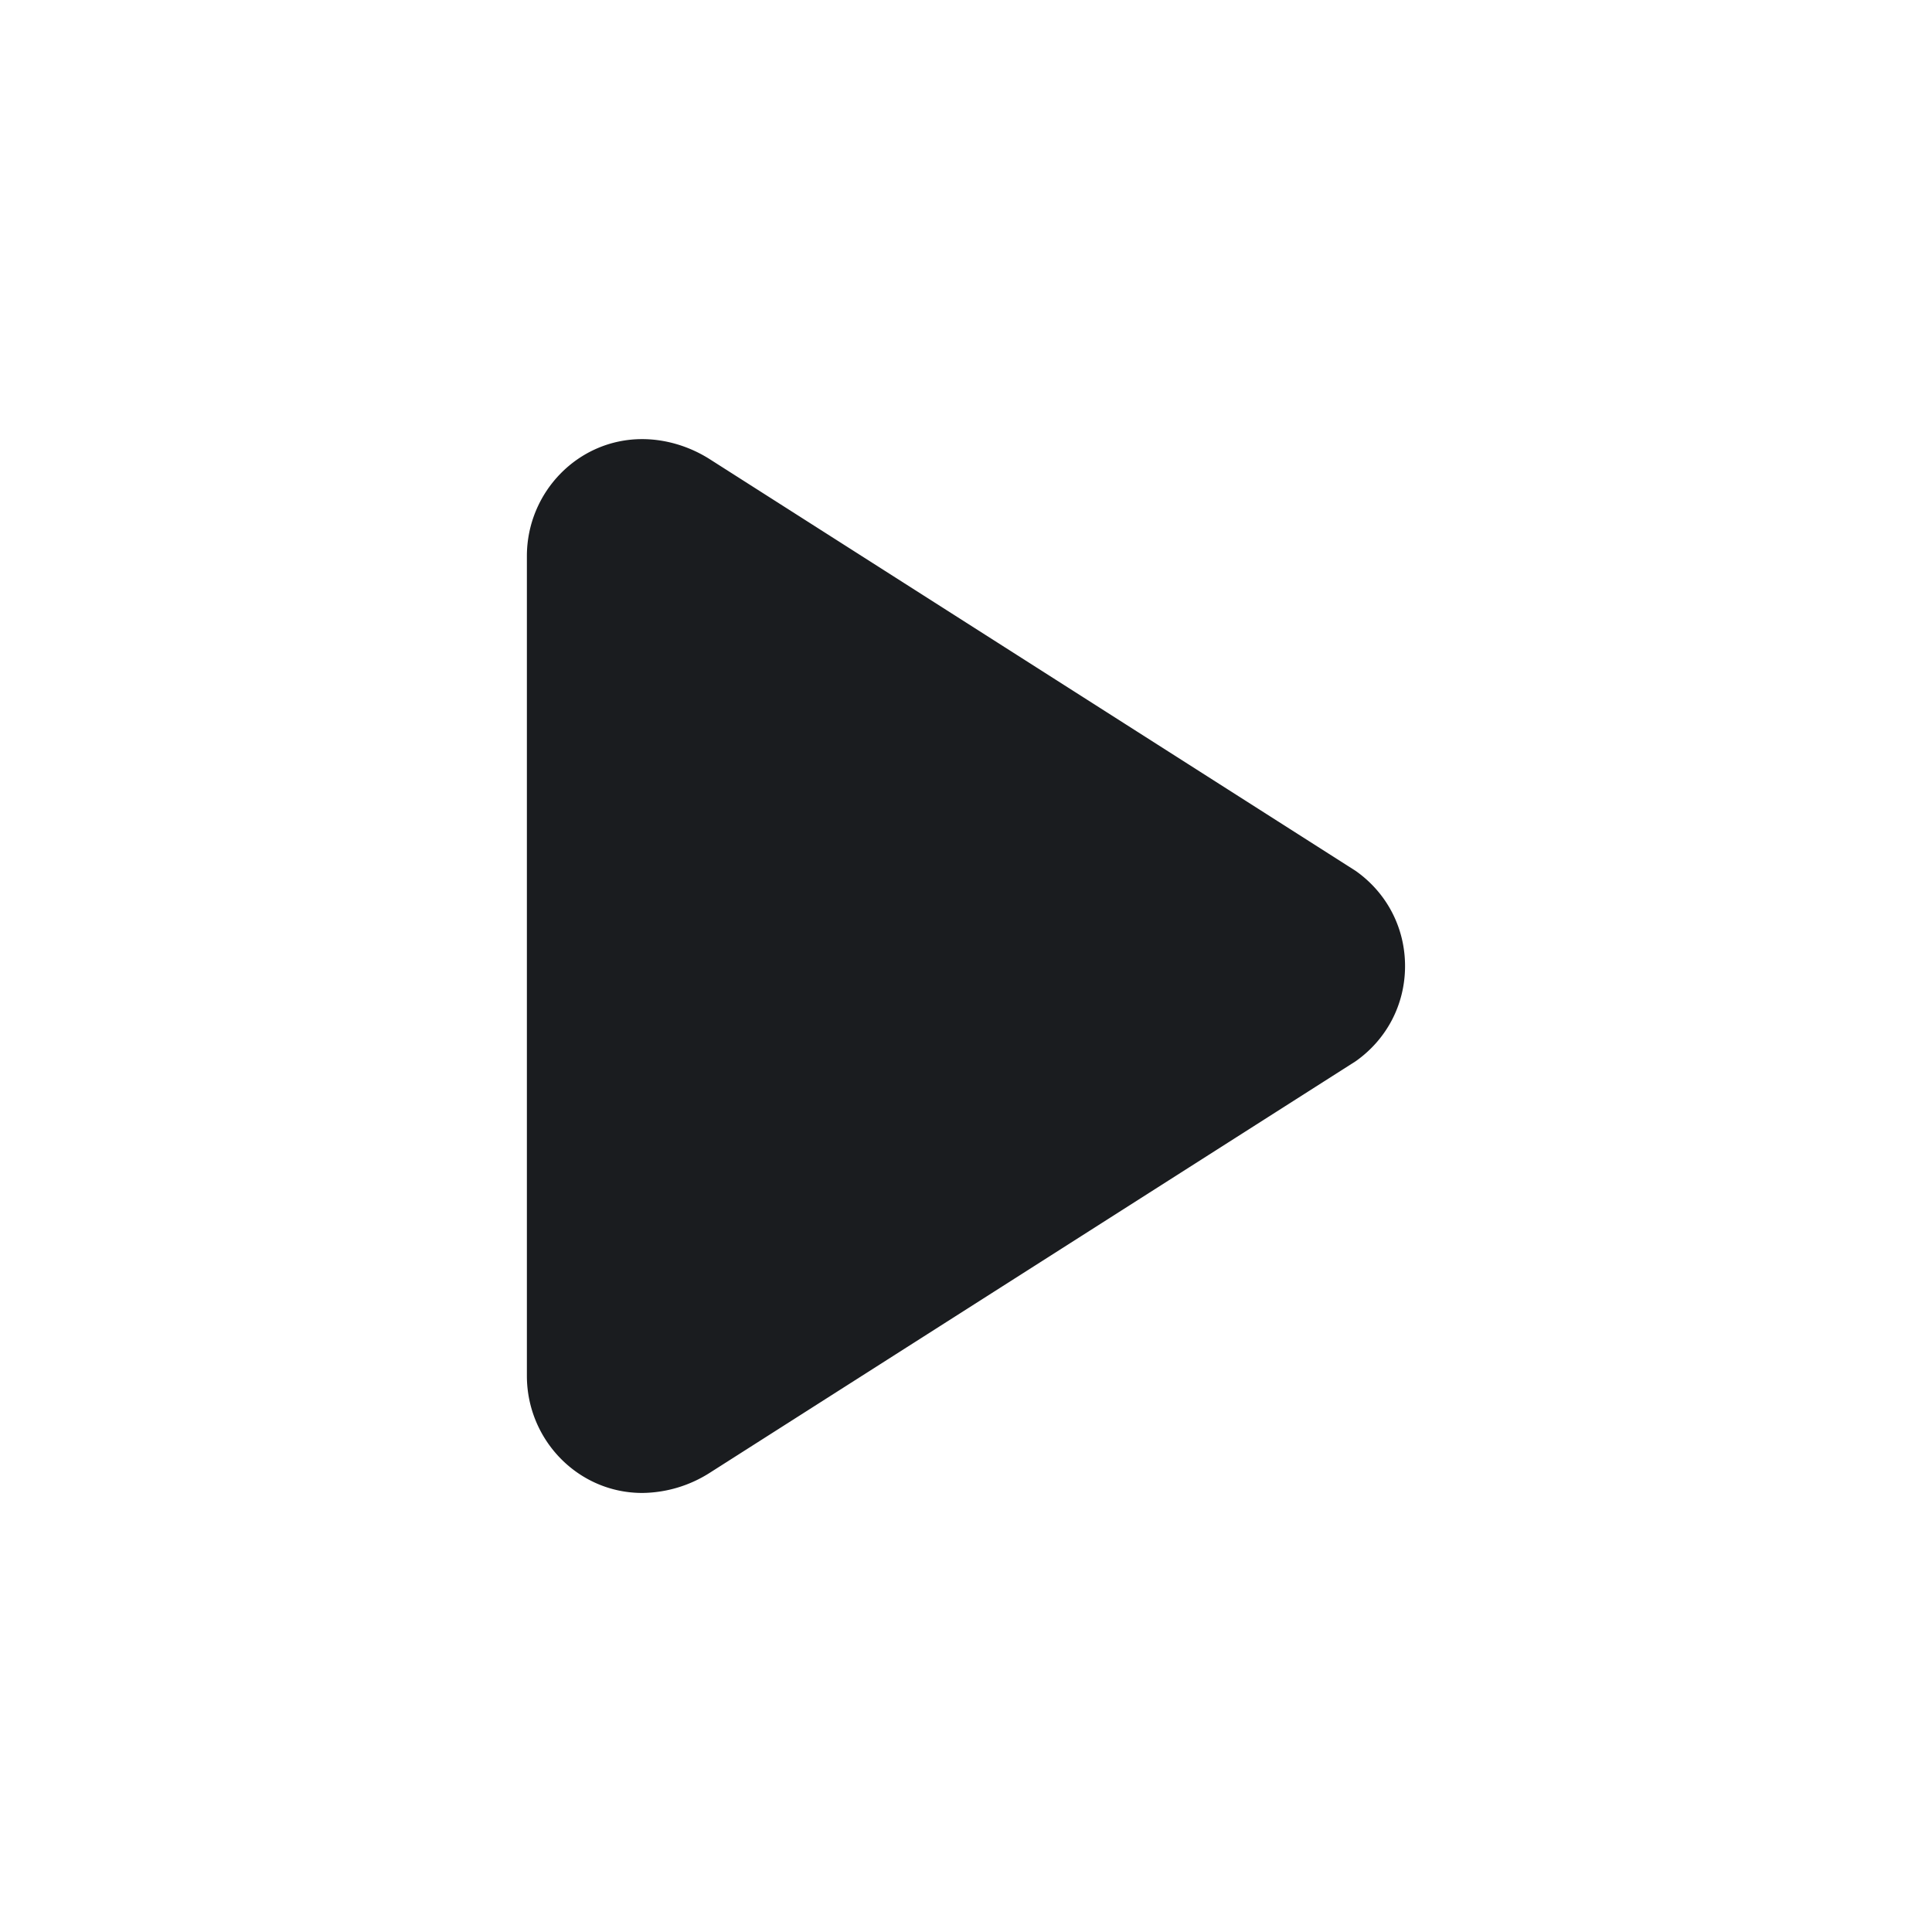 <svg xmlns="http://www.w3.org/2000/svg" width="28" height="28" fill="none"><g clip-path="url(#a)"><path fill="#1A1C1F" fill-rule="evenodd" d="M7.636 19.94V8.06c0-.927.742-1.696 1.67-1.696.345 0 .69.106.982.292l9.36 5.966c.45.318.715.822.715 1.379 0 .556-.264 1.06-.715 1.379l-9.36 5.964a1.85 1.85 0 0 1-.98.293c-.93 0-1.672-.77-1.672-1.698" clip-rule="evenodd"/></g><defs><clipPath id="a"><path fill="#fff" d="M0 0h28v28H0z"/></clipPath></defs></svg>